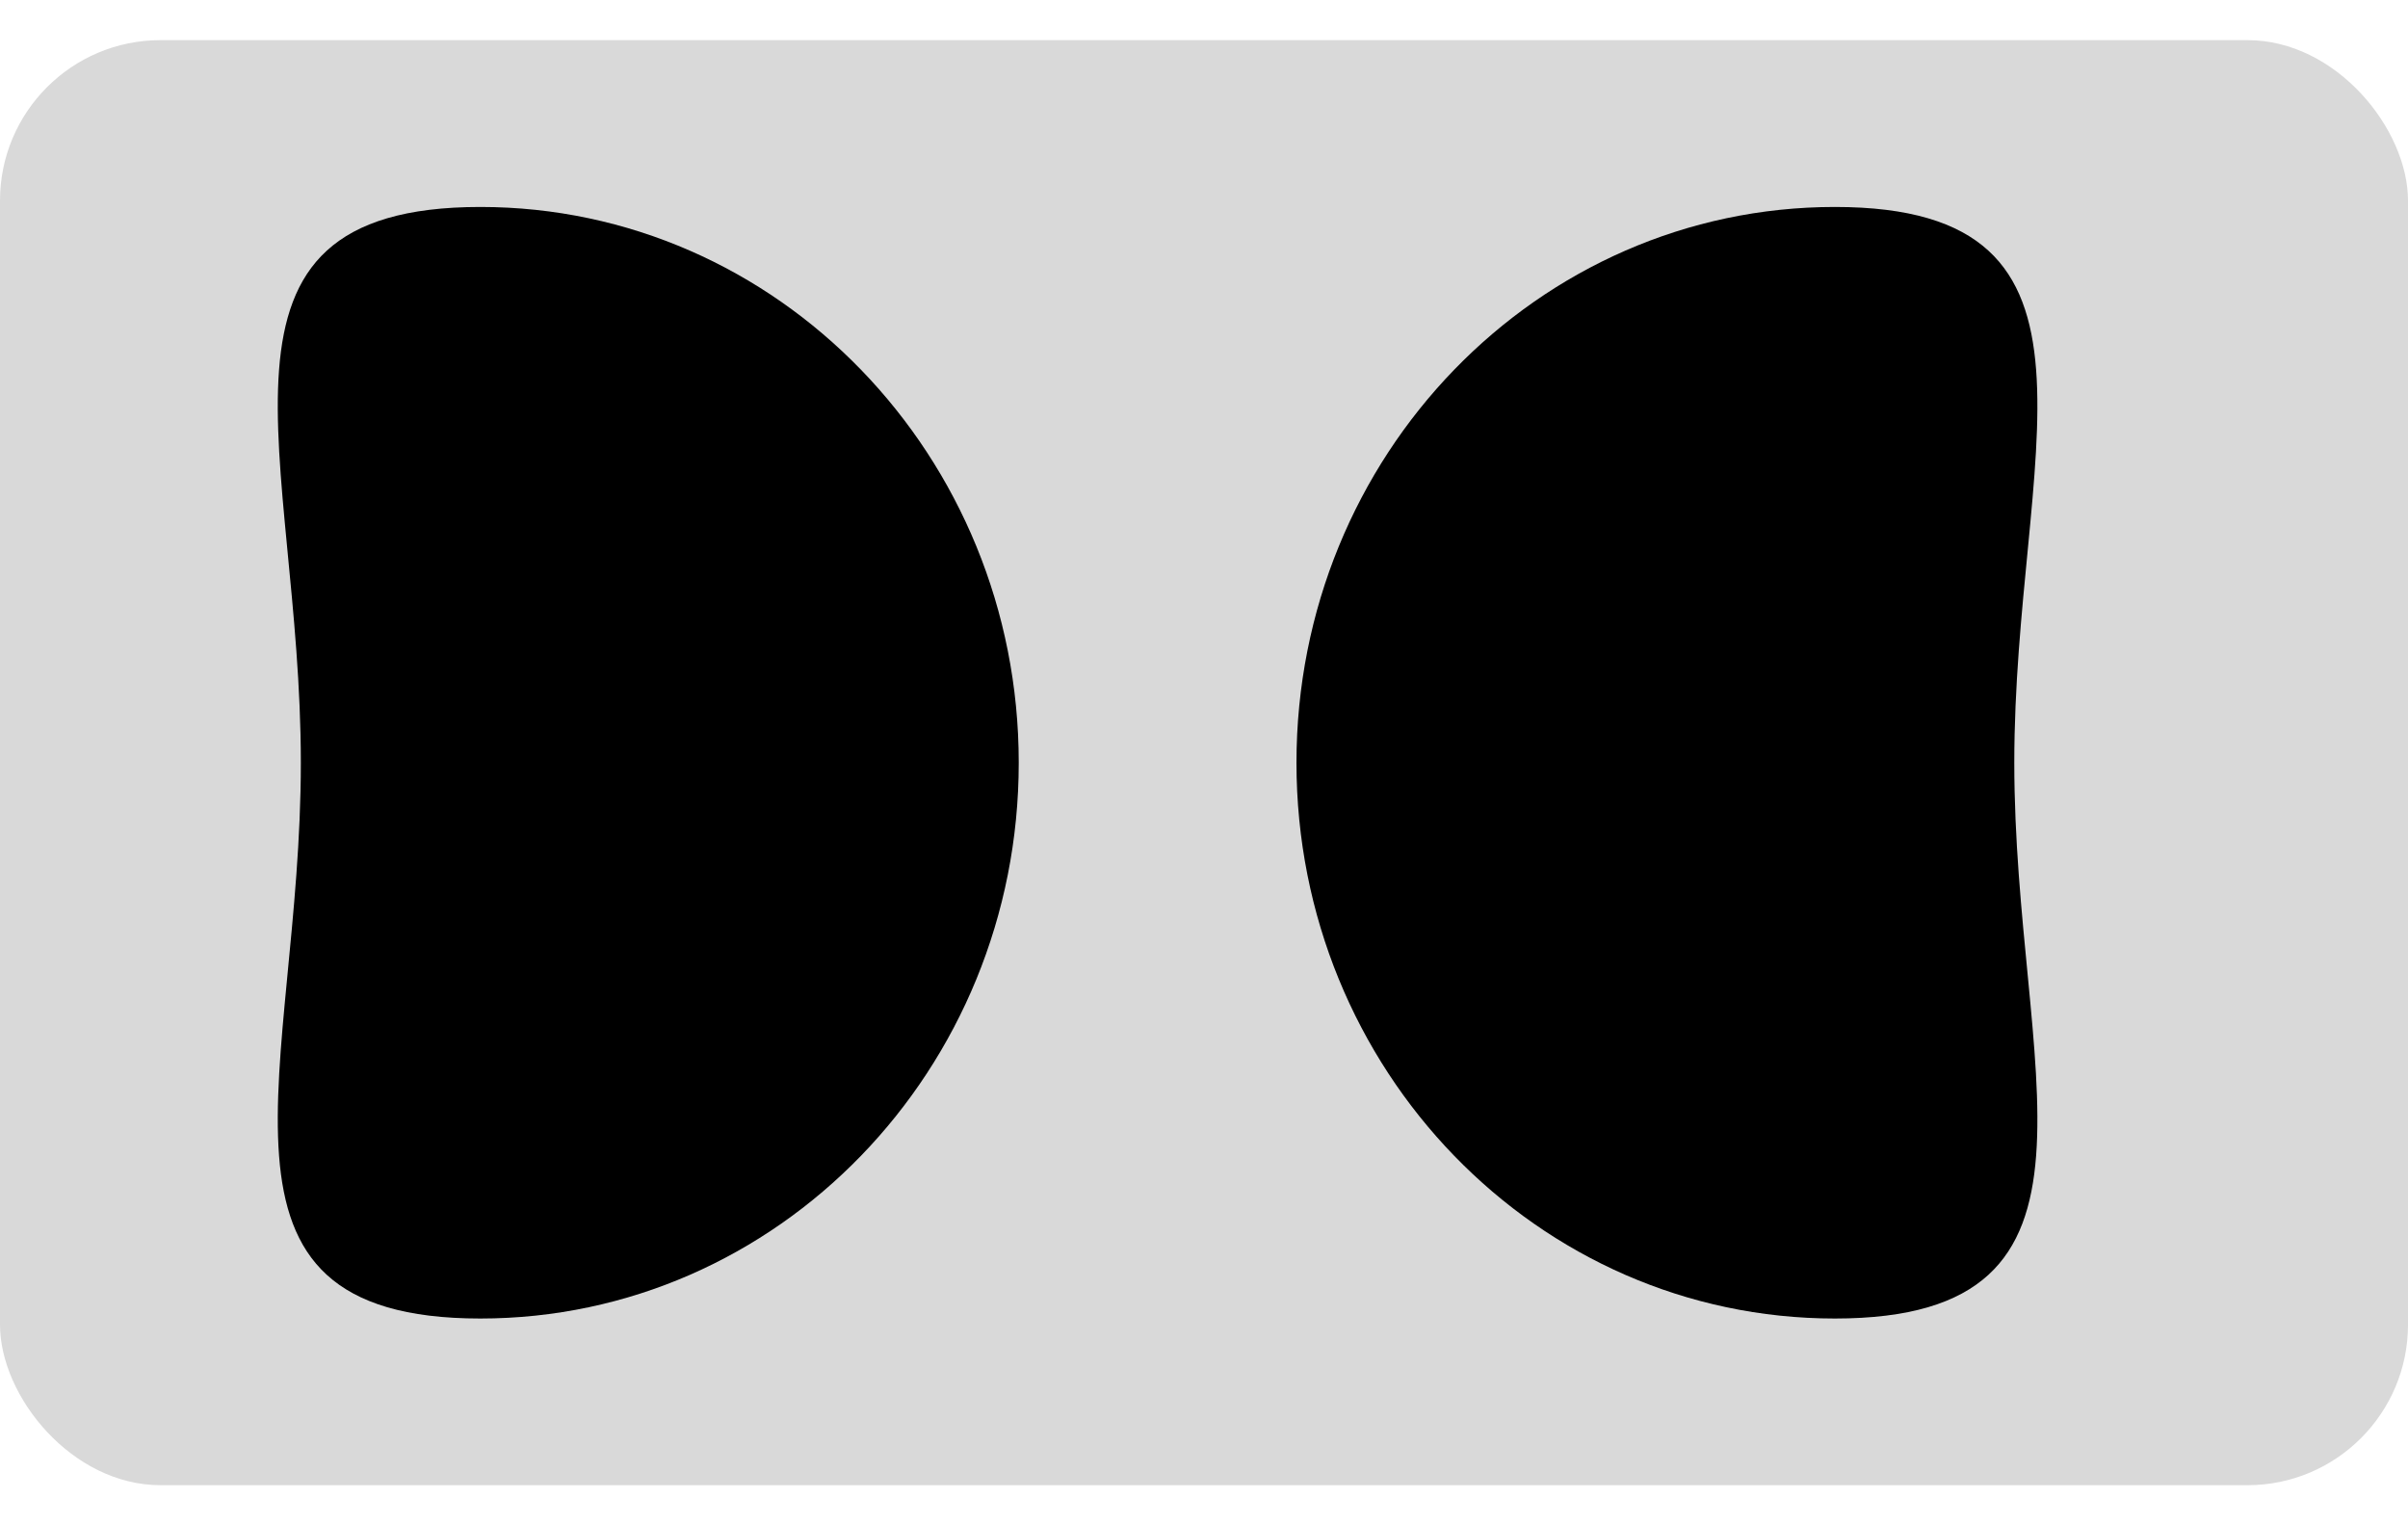 <svg width="30" height="19" viewBox="0 0 30 19" fill="none" xmlns="http://www.w3.org/2000/svg">
<rect y="0.5" width="30" height="18" rx="2" fill="#D9D9D9"/>
<path d="M12.692 9.501C12.692 13.325 9.688 16.424 5.984 16.424C2.279 16.424 3.748 13.325 3.748 9.501C3.748 5.678 2.279 2.578 5.984 2.578C9.688 2.578 12.692 5.678 12.692 9.501Z" fill="black"/>
<path d="M16.152 9.501C16.152 13.325 19.155 16.424 22.86 16.424C26.565 16.424 25.095 13.325 25.095 9.501C25.095 5.678 26.565 2.578 22.86 2.578C19.155 2.578 16.152 5.678 16.152 9.501Z" fill="black"/>
</svg>
